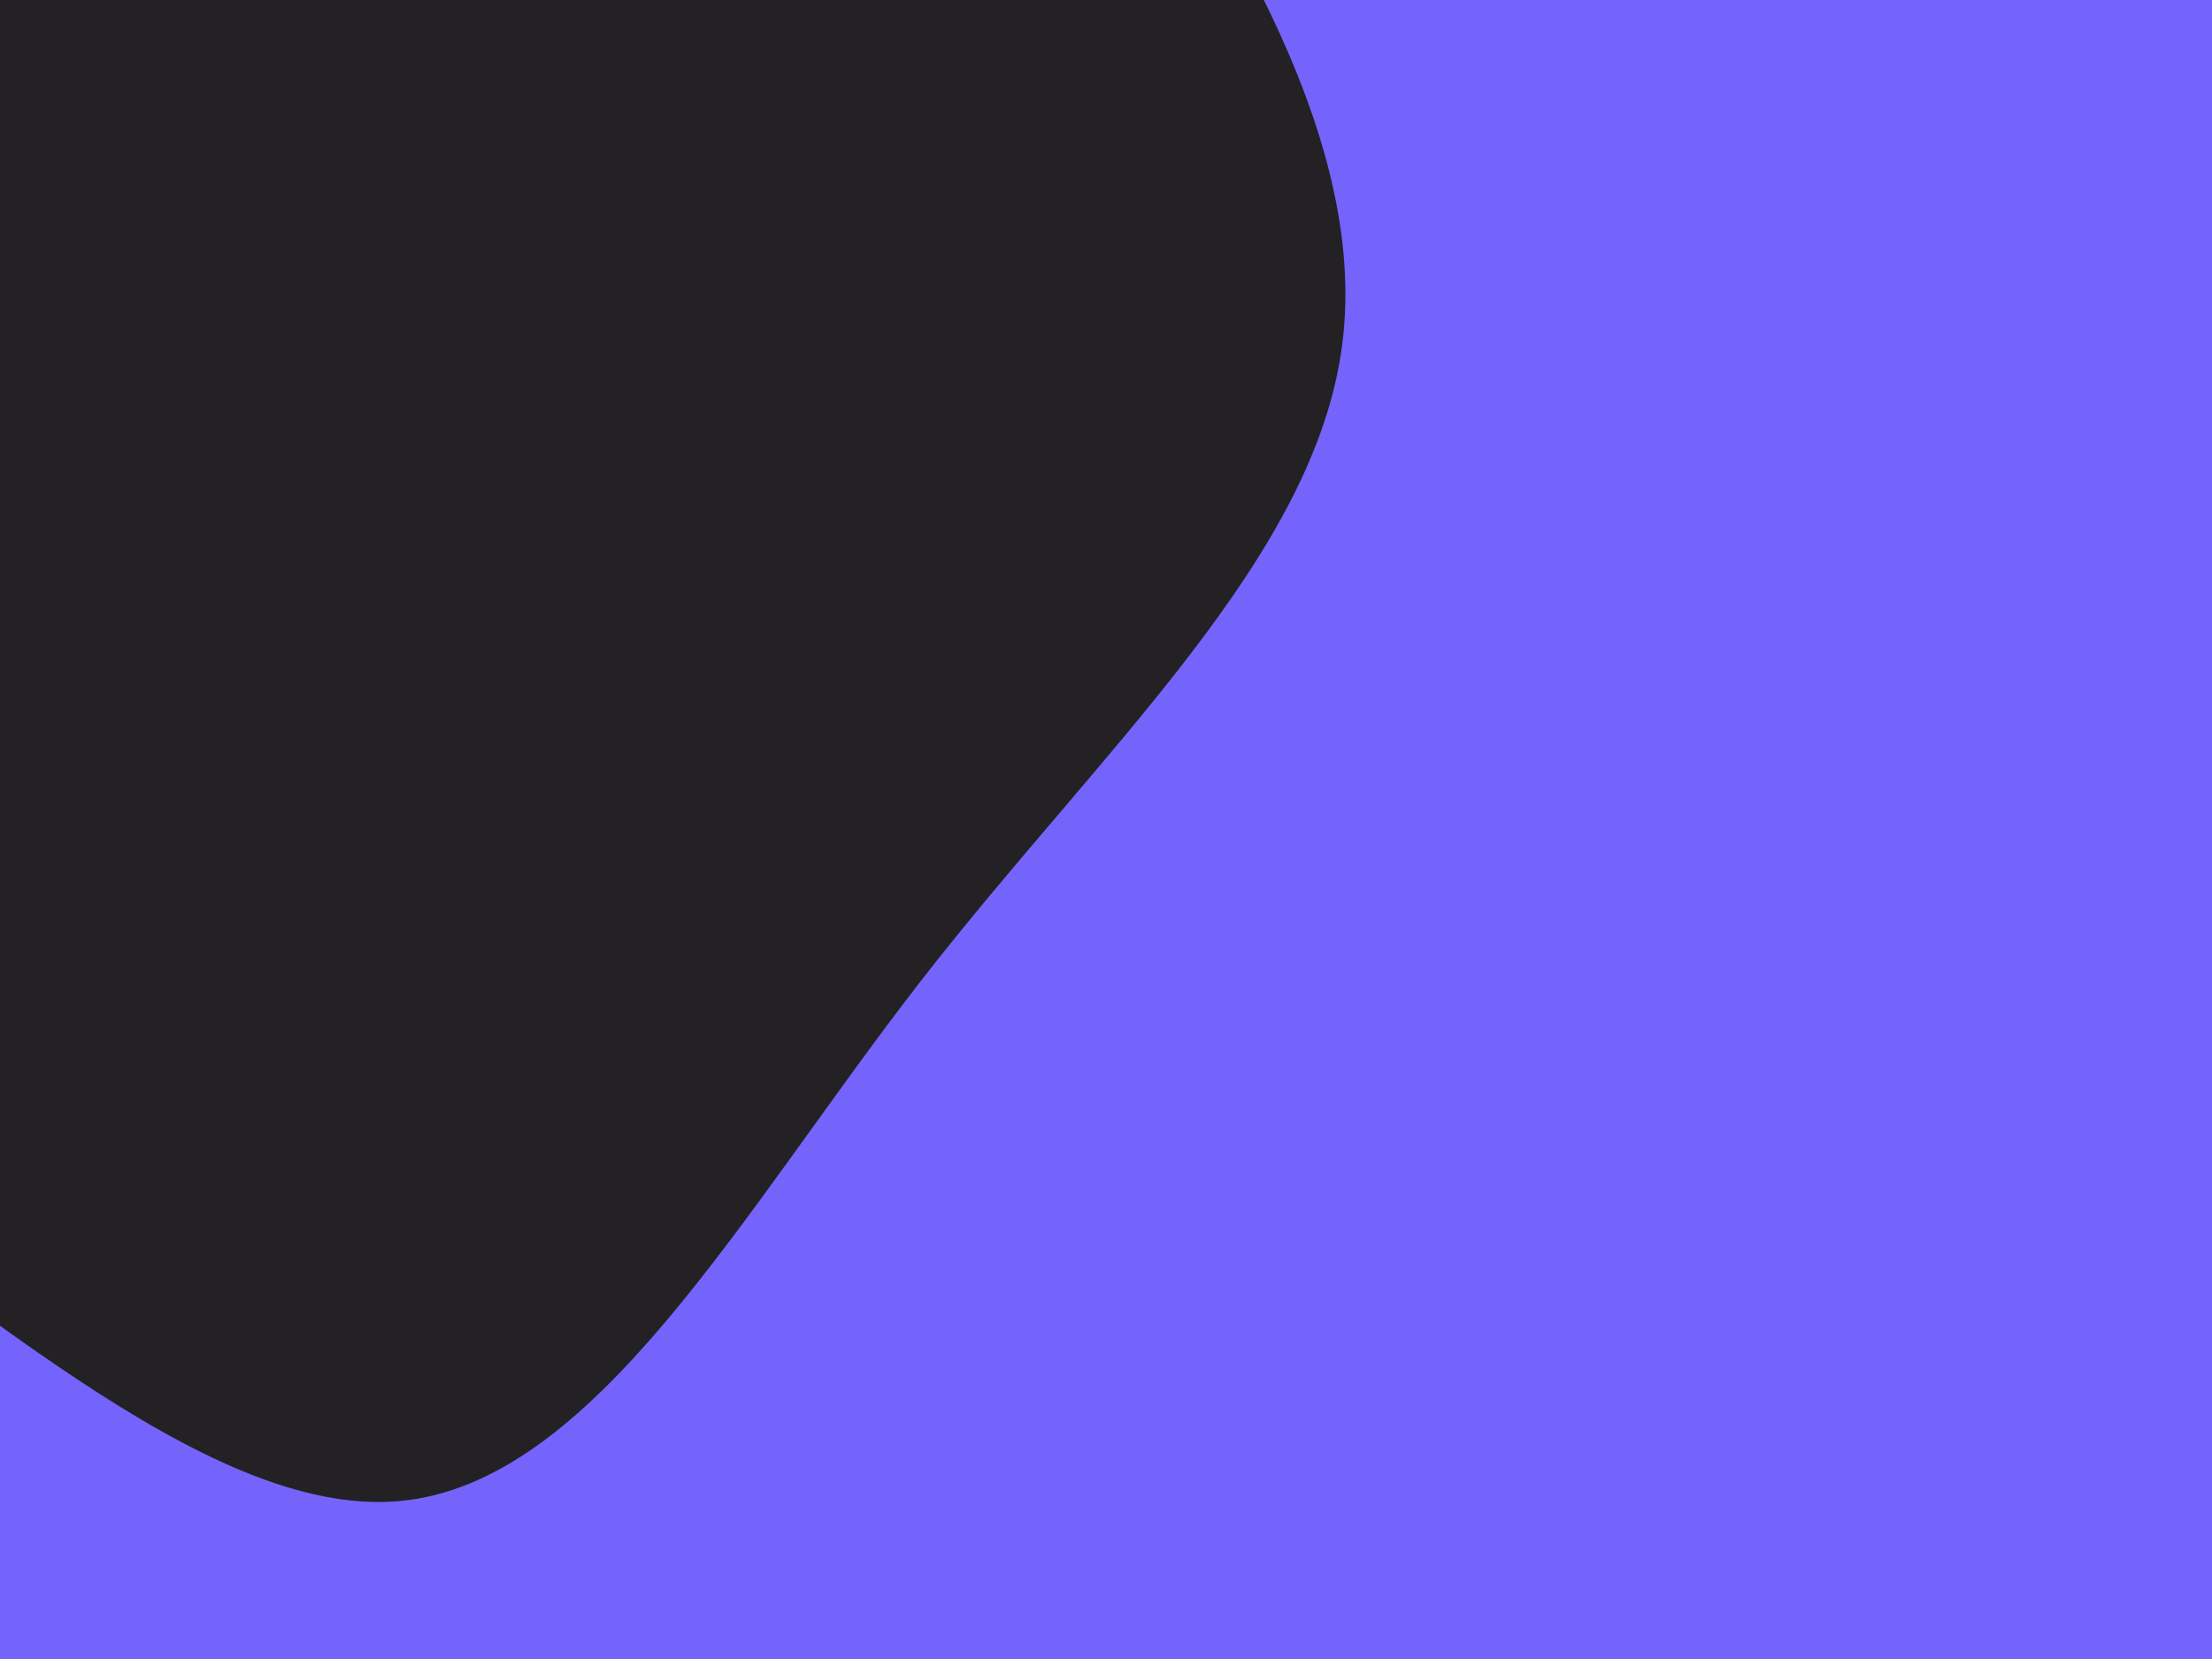 <svg id="visual" viewBox="0 0 900 675" width="900" height="675" xmlns="http://www.w3.org/2000/svg" xmlns:xlink="http://www.w3.org/1999/xlink" version="1.1"><rect x="0" y="0" width="900" height="675" fill="#7464fb"></rect><g transform="translate(-10.095 59.458)"><path d="M256 -444.3C329.2 -351.2 384.3 -275.9 443.8 -189.7C503.4 -103.5 567.5 -6.4 556.2 80.8C544.9 167.9 458.4 245.1 385.2 339.1C312 433.2 252.2 544.3 172.4 551.3C92.6 558.3 -7.2 461.3 -97.8 402.9C-188.5 344.4 -269.9 324.4 -332.3 275.3C-394.6 226.1 -437.8 147.6 -477.4 52.1C-516.9 -43.5 -552.7 -156.1 -530.5 -257.8C-508.2 -359.5 -427.9 -450.2 -329.8 -532C-231.8 -613.7 -115.9 -686.6 -12.3 -667.5C91.4 -648.4 182.7 -537.5 256 -444.3" fill="#232124"></path></g></svg>